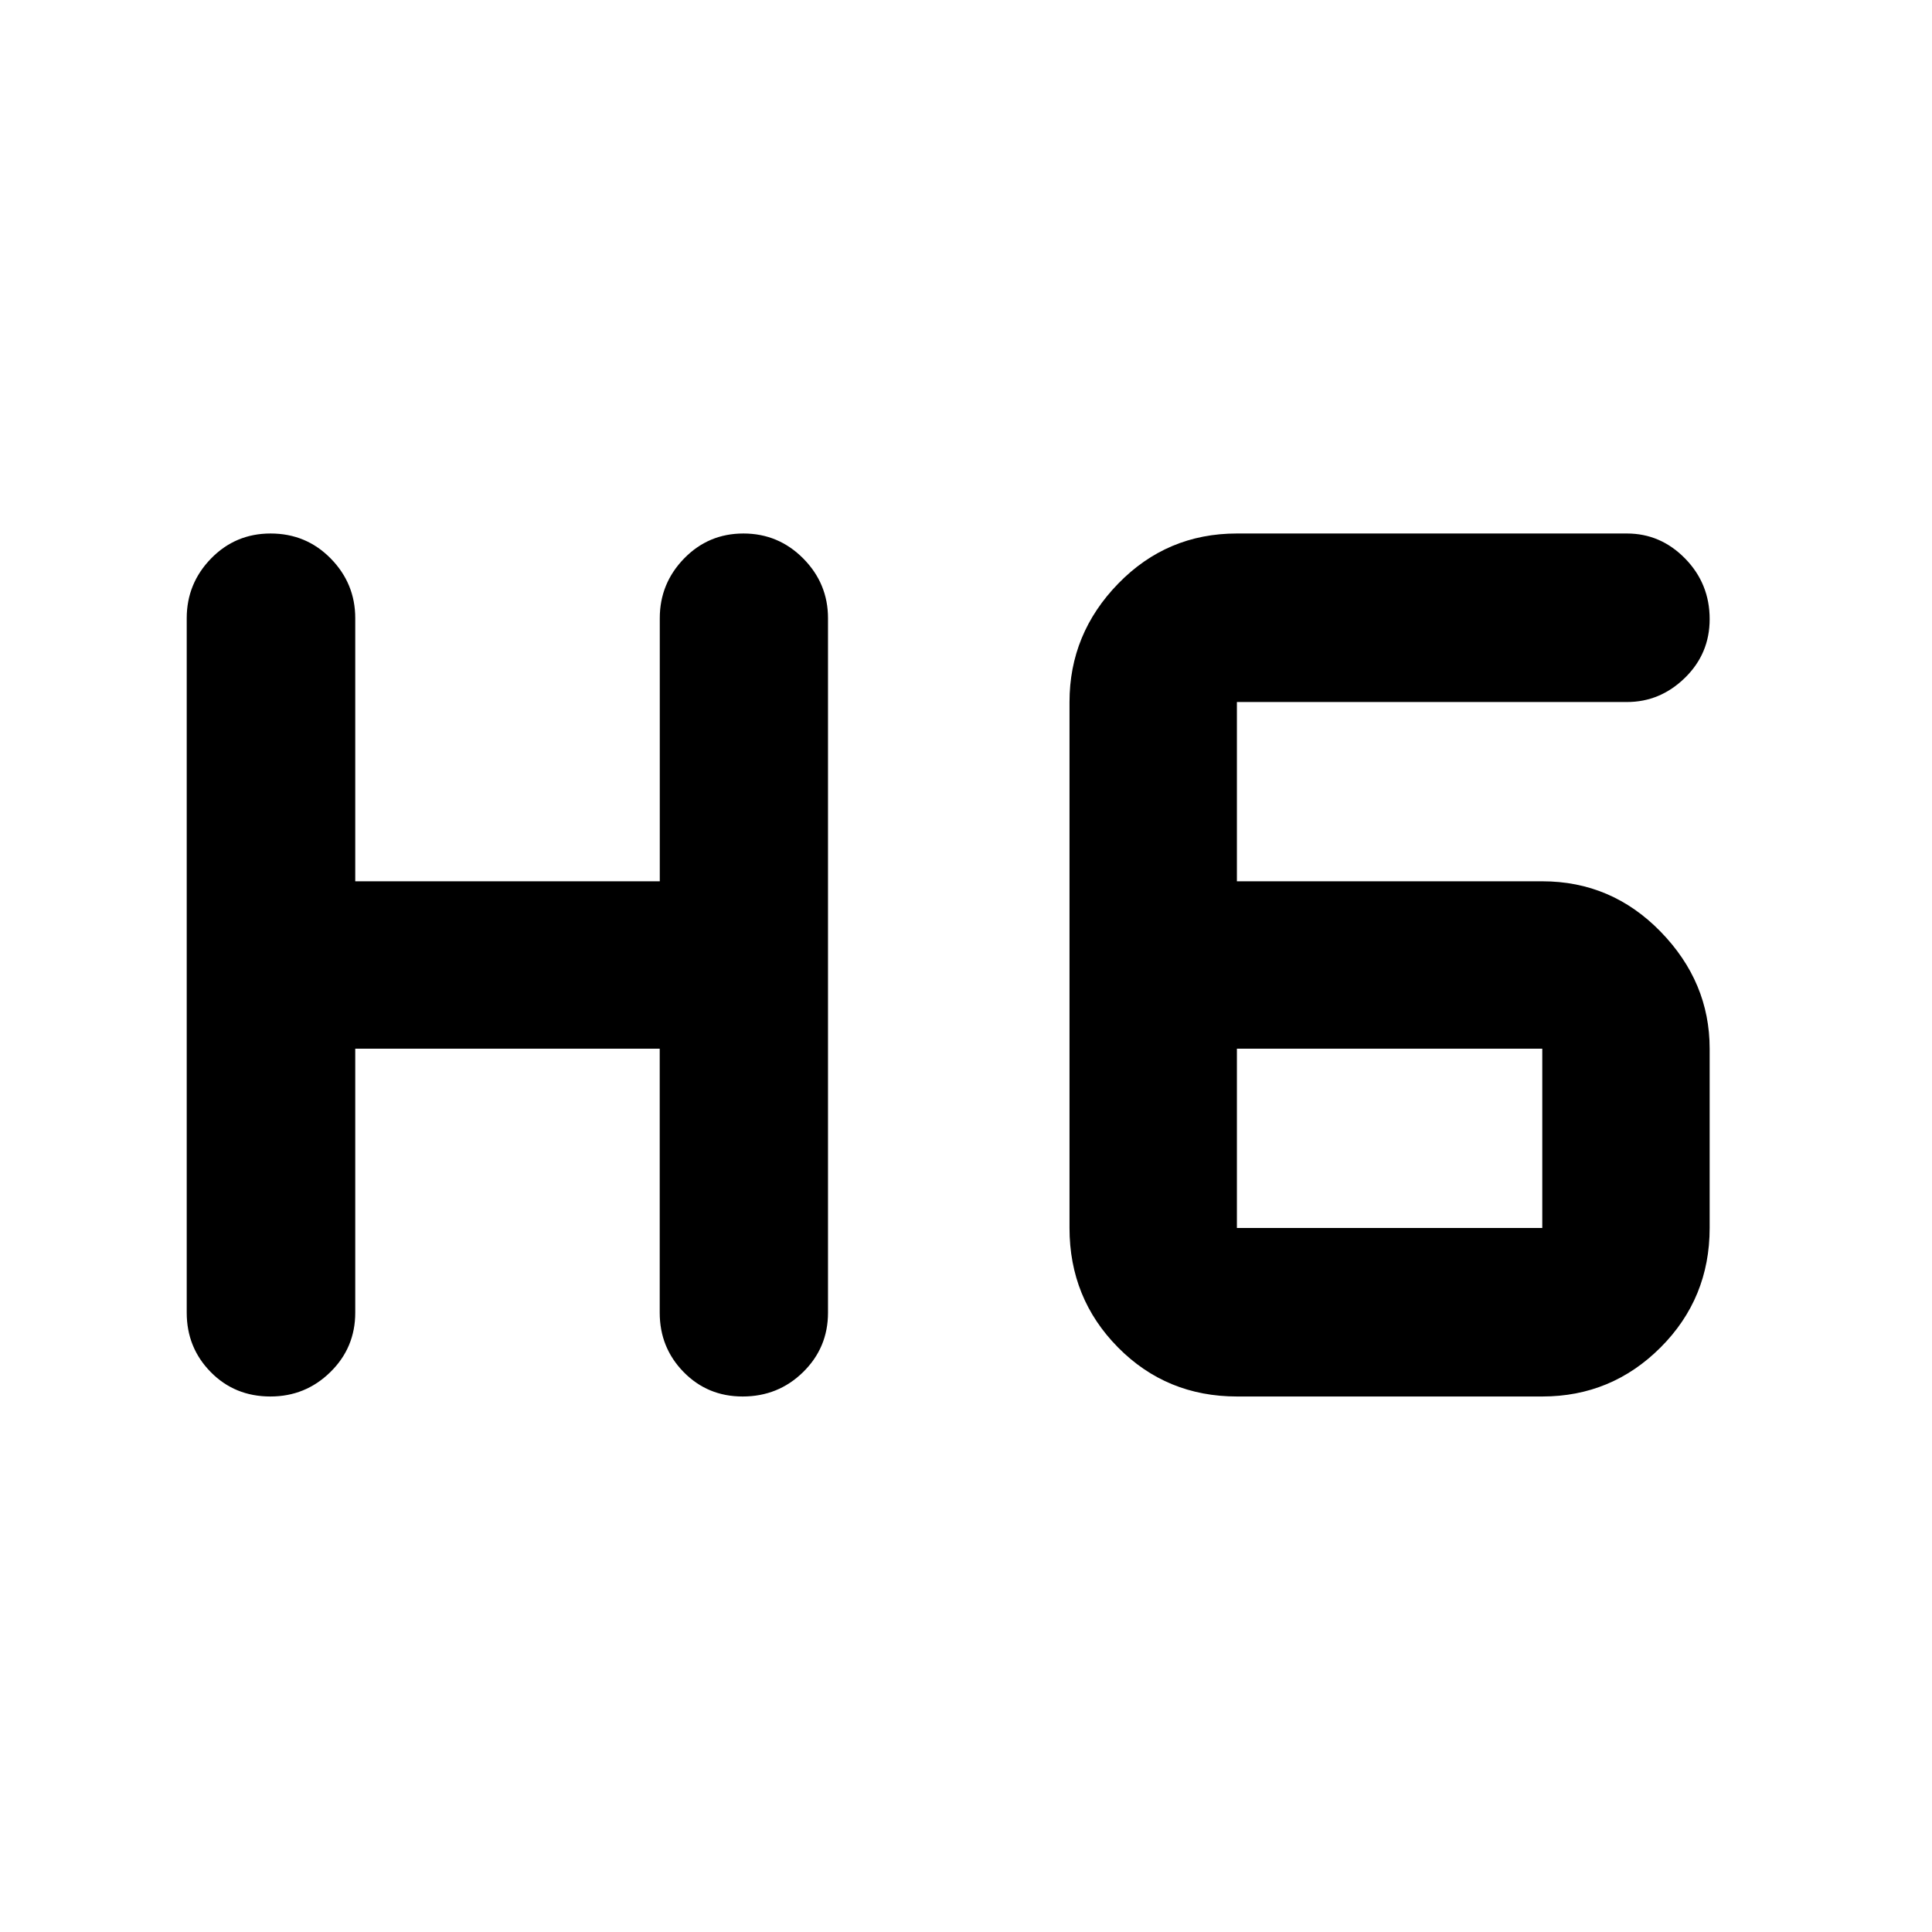 <svg xmlns="http://www.w3.org/2000/svg" height="48" viewBox="0 -960 960 960" width="48"><path d="M134.38-266.09q-17.74 0-29.67-12.14-11.93-12.13-11.93-29.51v-345.09q0-17.23 12.1-29.66 12.11-12.42 29.57-12.42 17.69 0 29.88 12.42 12.19 12.43 12.19 29.66v130.74h151.32v-130.74q0-17.23 12.08-29.66 12.07-12.42 29.48-12.42 17.42 0 29.73 12.42 12.3 12.43 12.3 29.66v345.09q0 17.38-12.36 29.51-12.36 12.14-30.06 12.14-17.41 0-29.31-12.14-11.89-12.13-11.89-29.51v-131.17H176.52v131.17q0 17.38-12.36 29.51-12.37 12.14-29.78 12.14Zm480.33 0q-35.07 0-59.17-24.38-24.11-24.39-24.11-59.36v-261.34q0-33.97 24.22-58.86 24.22-24.88 58.96-24.88h193.78q16.78 0 28.96 12.47 12.17 12.48 12.17 30.07 0 17.17-12.29 29.18-12.3 12.02-28.8 12.02H614.61v89.08h151.74q34.4 0 58.79 25.02 24.38 25.02 24.38 58.16v89.08q0 34.97-24.38 59.36-24.39 24.38-58.79 24.38H614.71Zm-.1-172.82v89.08h151.74v-89.08H614.61Z"/></svg>